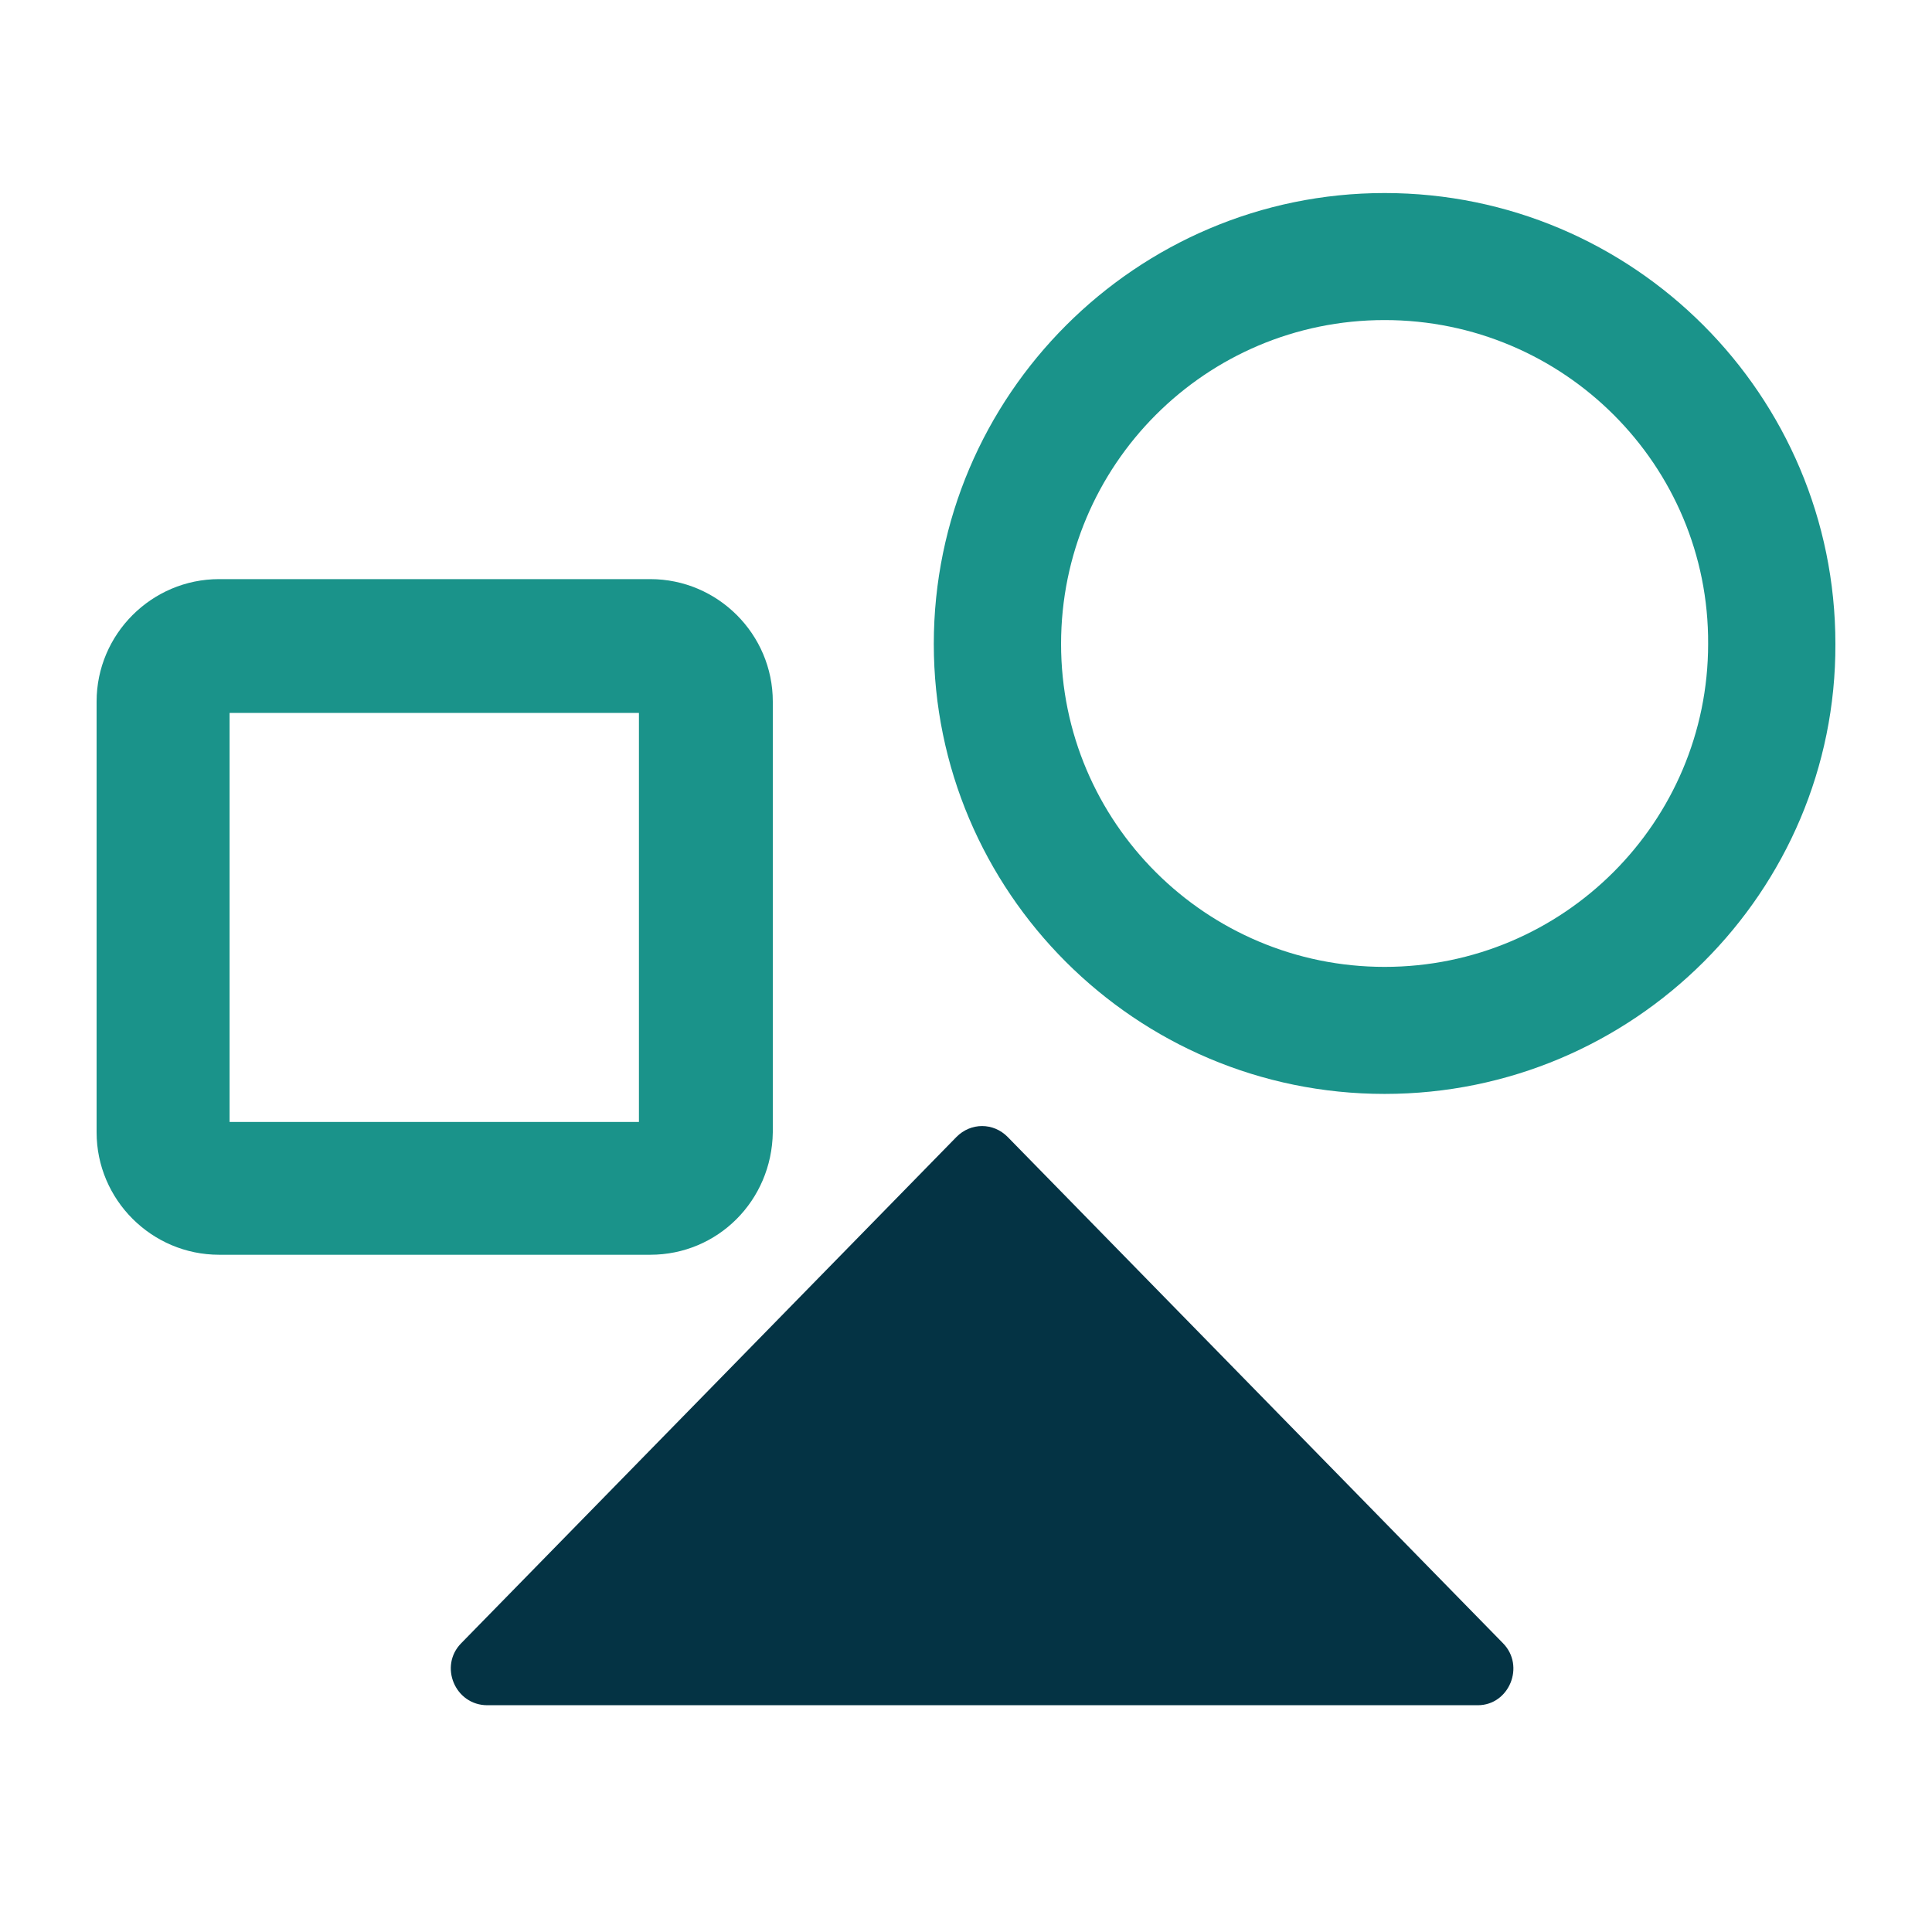 <svg width="24" height="24" viewBox="0 0 24 24" fill="none" xmlns="http://www.w3.org/2000/svg">
<path d="M17.2 13.589C14.106 13.589 11.6 11.076 11.6 7.999C11.6 4.911 14.118 2.398 17.2 2.398C20.294 2.398 22.8 4.911 22.8 7.999C22.811 11.076 20.294 13.589 17.2 13.589ZM17.2 3.976C14.976 3.976 13.181 5.779 13.181 7.999C13.181 10.219 14.987 12.011 17.2 12.011C19.424 12.011 21.219 10.208 21.219 7.999C21.231 5.779 19.424 3.976 17.2 3.976Z" fill="#1A938A"/>
<path d="M8.078 15.587H2.722C1.884 15.587 1.2 14.903 1.2 14.066V8.715C1.2 7.878 1.884 7.194 2.722 7.194H8.078C8.916 7.194 9.6 7.878 9.6 8.715V14.066C9.588 14.915 8.916 15.587 8.078 15.587ZM2.852 13.937H7.937V8.856H2.852V13.937Z" fill="#1A938A"/>
<path d="M18.67 20.412L12.518 14.124C12.34 13.943 12.06 13.943 11.881 14.124L5.73 20.412C5.45 20.695 5.652 21.183 6.054 21.183H18.357C18.748 21.183 18.949 20.695 18.67 20.412Z" fill="#043344"/>
</svg>
